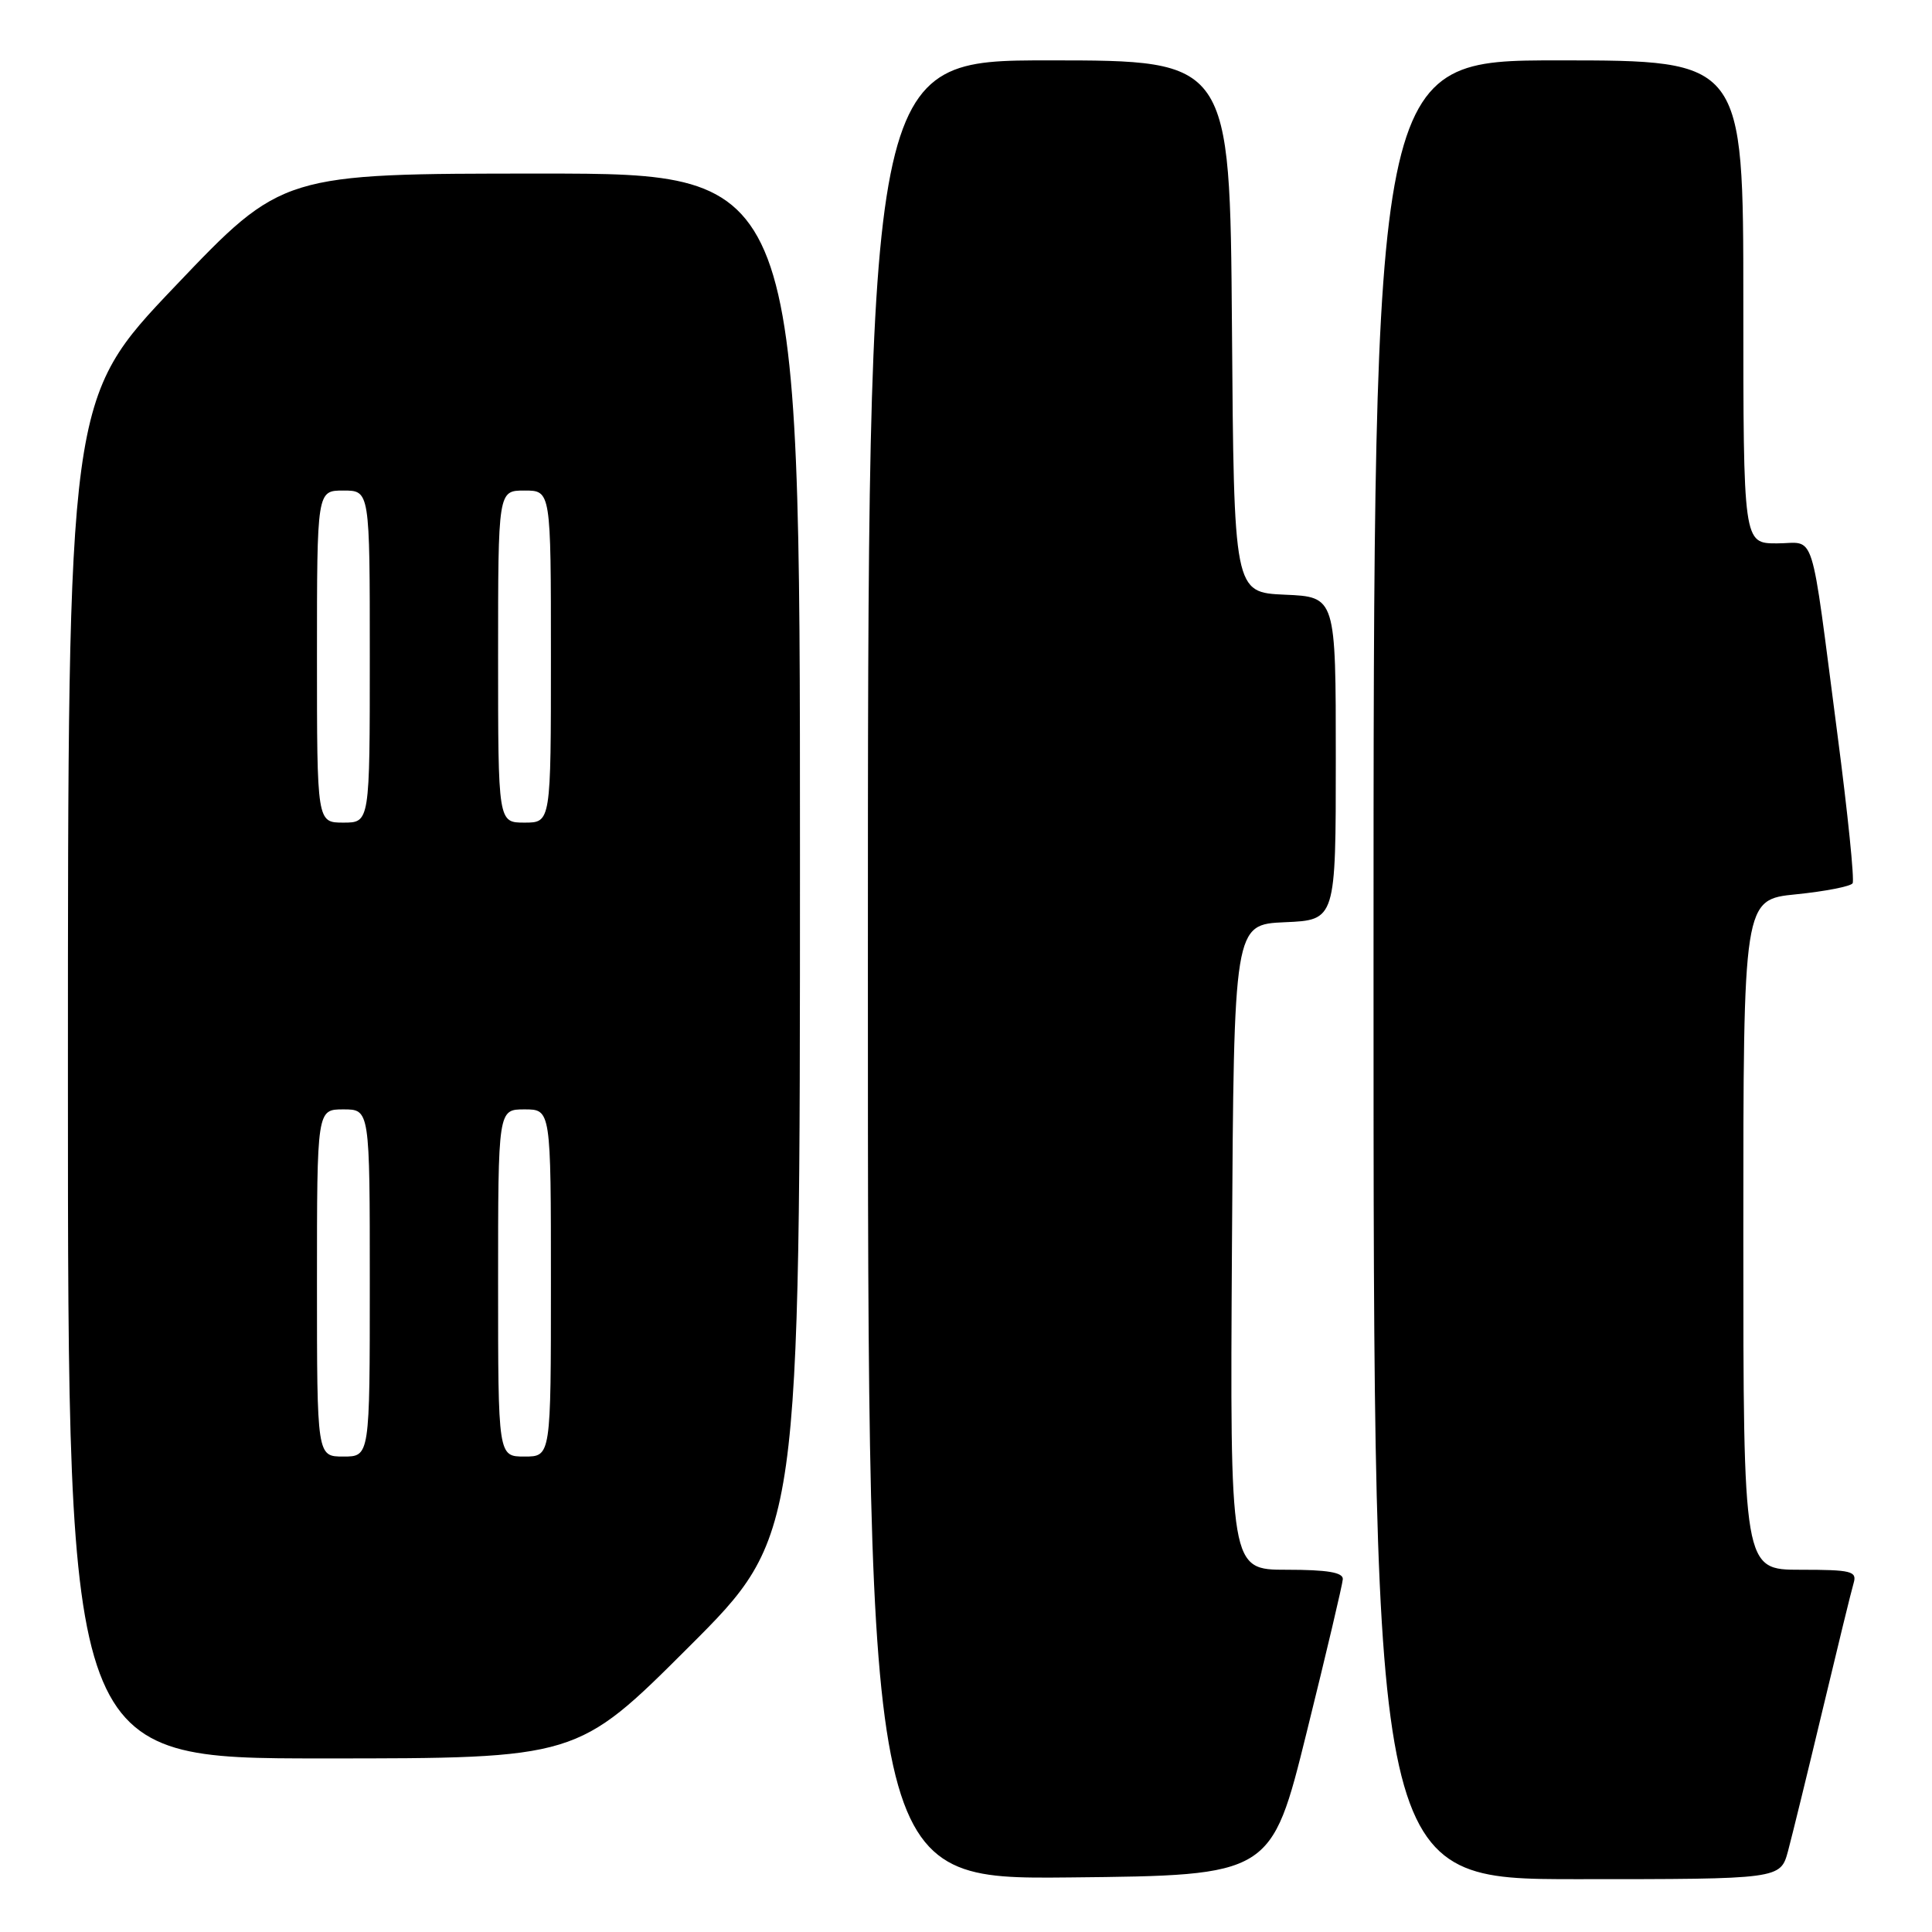 <?xml version="1.0" encoding="UTF-8" standalone="no"?>
<!DOCTYPE svg PUBLIC "-//W3C//DTD SVG 1.1//EN" "http://www.w3.org/Graphics/SVG/1.1/DTD/svg11.dtd" >
<svg xmlns="http://www.w3.org/2000/svg" xmlns:xlink="http://www.w3.org/1999/xlink" version="1.1" viewBox="0 0 256 256">
 <g >
 <path fill="currentColor"
d=" M 173.15 229.50 C 175.74 219.05 177.89 209.94 177.93 209.25 C 177.98 208.35 175.87 208.00 170.49 208.00 C 162.98 208.00 162.98 208.00 163.24 165.25 C 163.50 122.50 163.50 122.50 170.25 122.20 C 177.00 121.91 177.00 121.91 177.00 100.50 C 177.00 79.09 177.00 79.09 170.25 78.80 C 163.50 78.50 163.50 78.50 163.24 43.25 C 162.97 8.00 162.97 8.00 138.99 8.00 C 115.00 8.00 115.00 8.00 115.00 128.52 C 115.00 249.03 115.00 249.03 141.73 248.77 C 168.45 248.50 168.45 248.50 173.15 229.50 Z  M 236.93 245.25 C 237.48 243.19 239.55 234.75 241.52 226.50 C 243.49 218.25 245.33 210.71 245.62 209.75 C 246.08 208.19 245.31 208.00 238.57 208.00 C 231.00 208.00 231.00 208.00 231.00 163.60 C 231.00 119.20 231.00 119.20 238.00 118.50 C 241.86 118.11 245.22 117.45 245.48 117.04 C 245.74 116.62 244.84 107.78 243.48 97.39 C 239.80 69.21 240.68 72.00 235.45 72.00 C 231.00 72.00 231.00 72.00 231.00 40.00 C 231.00 8.00 231.00 8.00 206.50 8.00 C 182.00 8.00 182.00 8.00 182.00 128.50 C 182.00 249.00 182.00 249.00 208.96 249.00 C 235.92 249.00 235.92 249.00 236.93 245.25 Z  M 91.24 218.26 C 106.00 203.53 106.00 203.53 106.00 113.26 C 106.00 23.00 106.00 23.00 71.71 23.00 C 37.42 23.00 37.42 23.00 23.21 37.92 C 9.00 52.84 9.00 52.84 9.00 142.92 C 9.00 233.00 9.00 233.00 42.74 233.00 C 76.48 233.00 76.48 233.00 91.24 218.26 Z  M 42.00 170.00 C 42.00 147.00 42.00 147.00 45.50 147.00 C 49.00 147.00 49.00 147.00 49.00 170.00 C 49.00 193.00 49.00 193.00 45.50 193.00 C 42.00 193.00 42.00 193.00 42.00 170.00 Z  M 66.00 170.00 C 66.00 147.00 66.00 147.00 69.50 147.00 C 73.00 147.00 73.00 147.00 73.00 170.00 C 73.00 193.00 73.00 193.00 69.50 193.00 C 66.00 193.00 66.00 193.00 66.00 170.00 Z  M 42.00 87.00 C 42.00 65.00 42.00 65.00 45.50 65.00 C 49.00 65.00 49.00 65.00 49.00 87.00 C 49.00 109.00 49.00 109.00 45.50 109.00 C 42.00 109.00 42.00 109.00 42.00 87.00 Z  M 66.00 87.00 C 66.00 65.00 66.00 65.00 69.50 65.00 C 73.00 65.00 73.00 65.00 73.00 87.00 C 73.00 109.00 73.00 109.00 69.50 109.00 C 66.00 109.00 66.00 109.00 66.00 87.00 Z "/>
</g>
</svg>